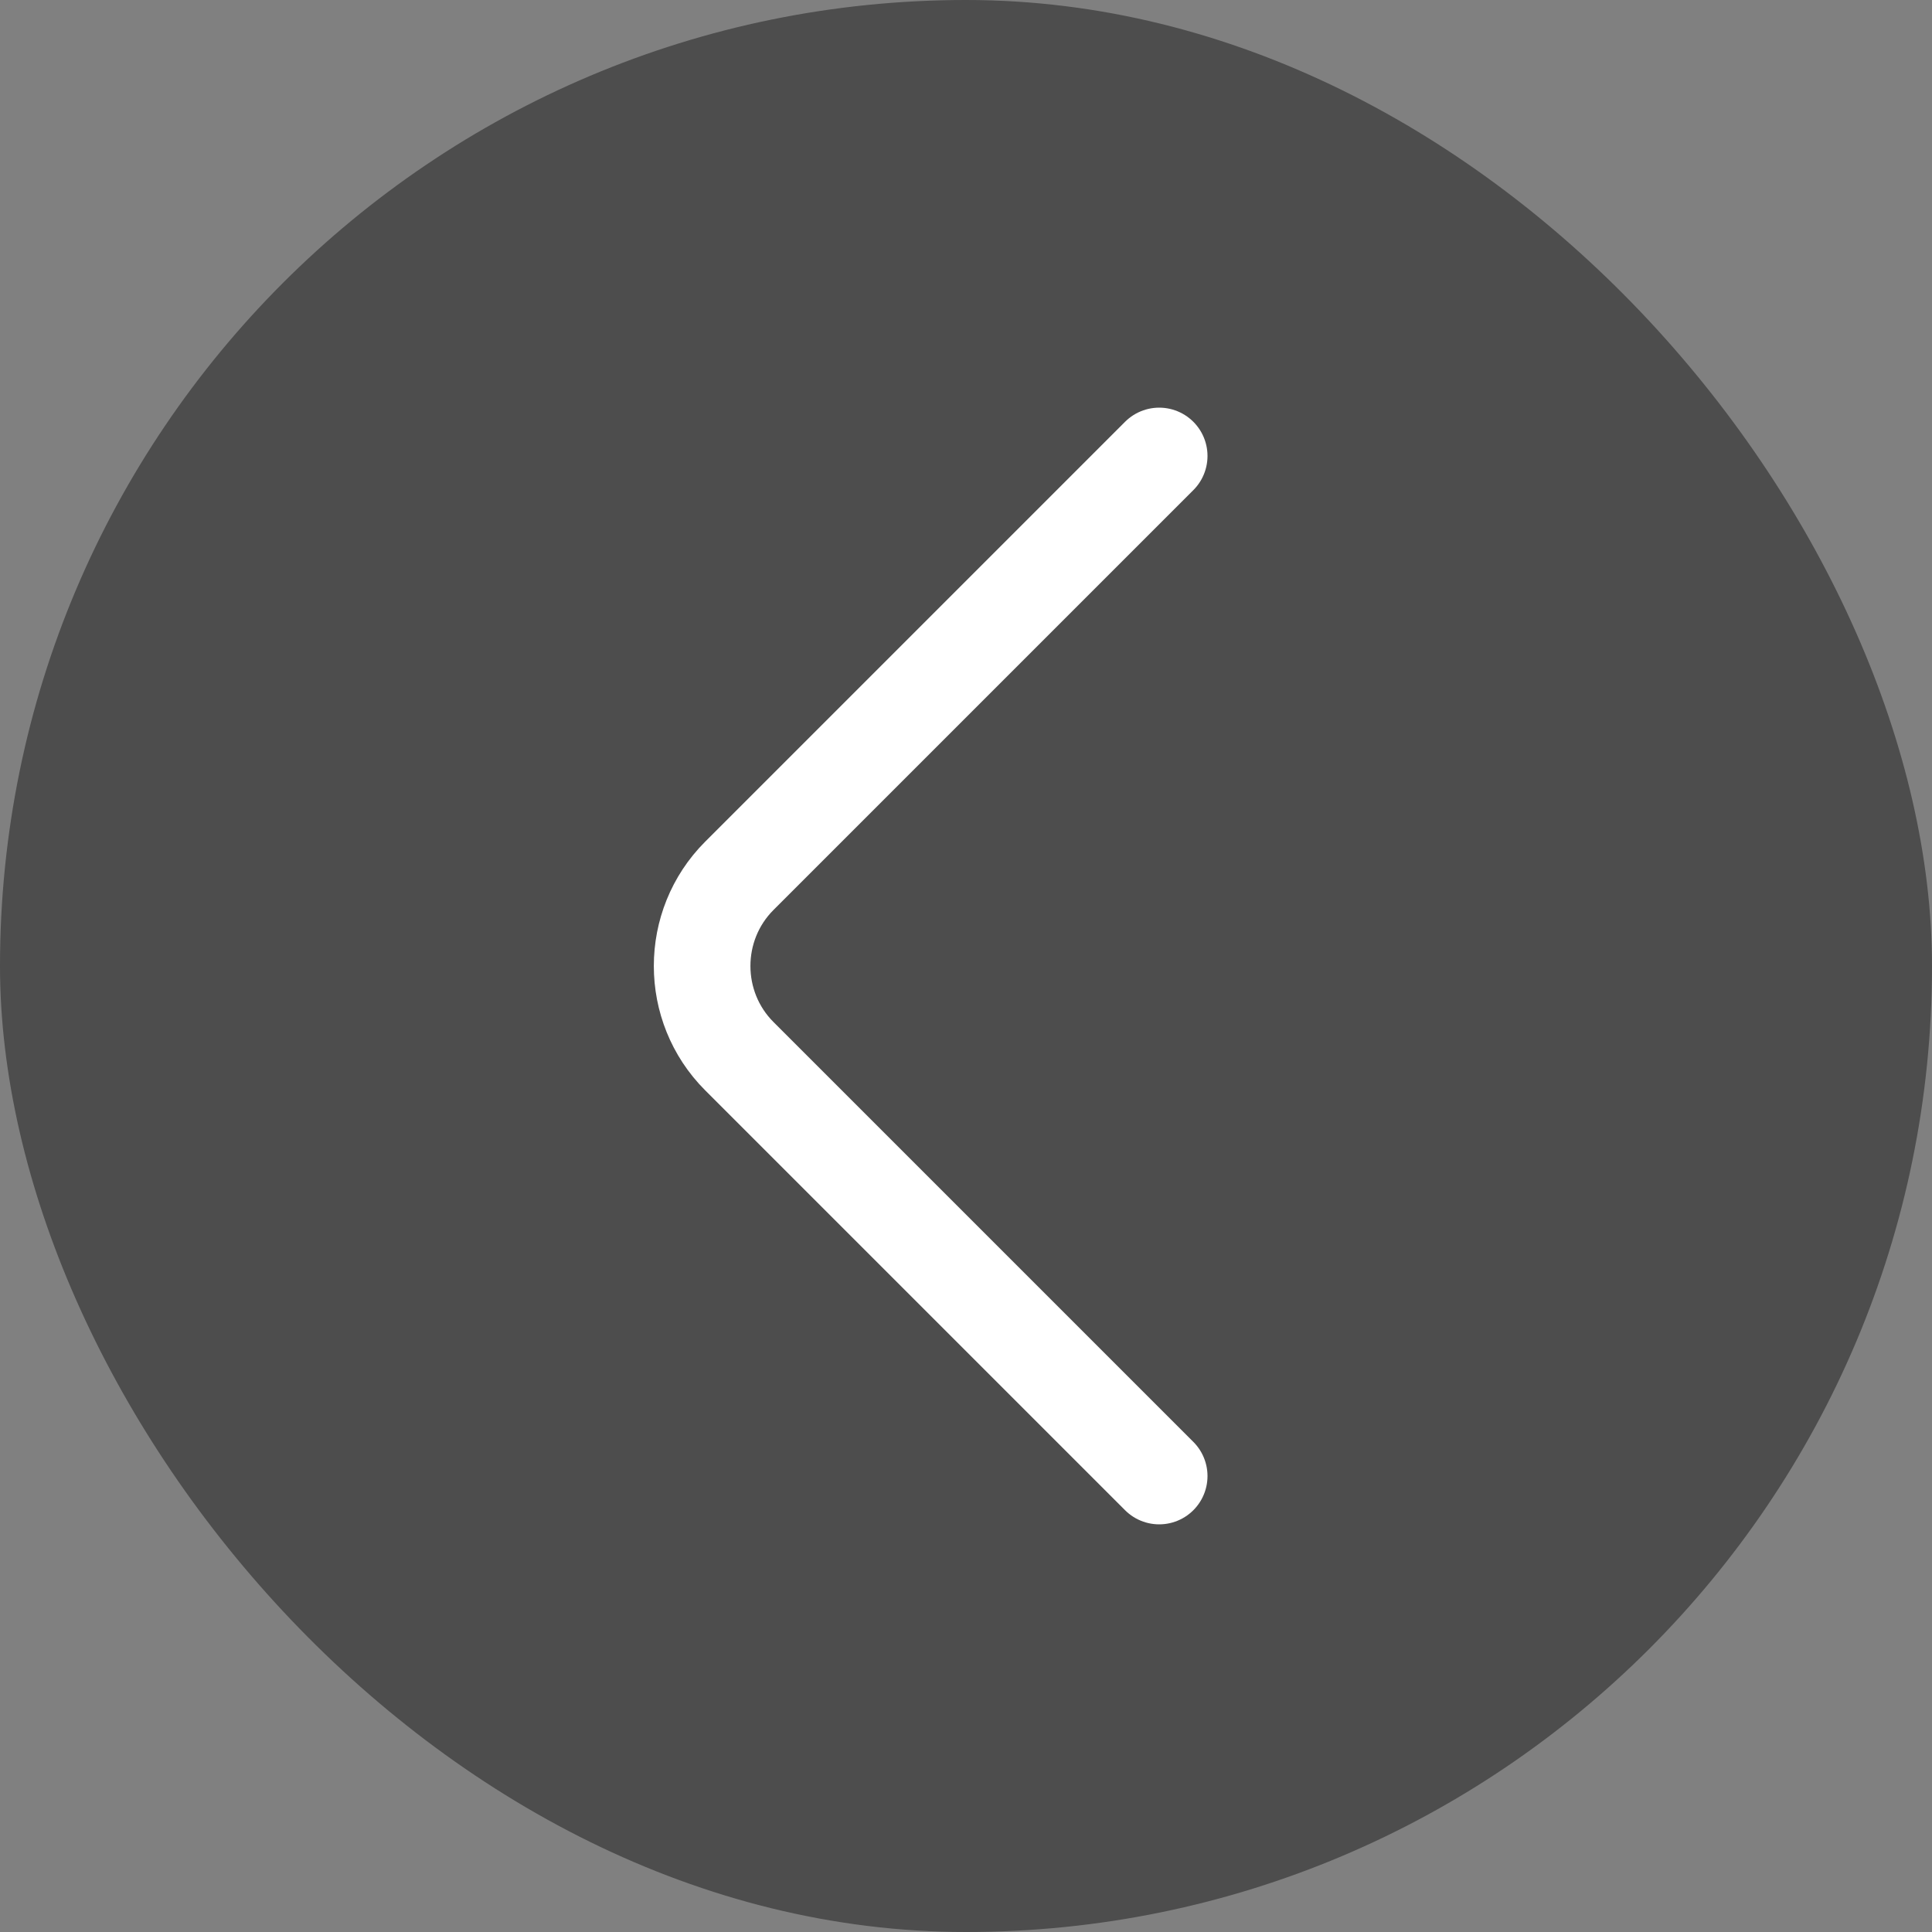 <svg width="40" height="40" viewBox="0 0 40 40" fill="none" xmlns="http://www.w3.org/2000/svg">
<rect x="0" y="0" width="40" height="40" fill="#808080" stroke="none"/>
<rect width="40" height="40" rx="20" fill="black" fill-opacity="0.4"/>
<path d="M24 30.56L15.307 21.867C14.28 20.84 14.28 19.16 15.307 18.133L24 9.44" stroke="white" stroke-width="2" stroke-miterlimit="10" stroke-linecap="round" stroke-linejoin="round"/>
</svg>
